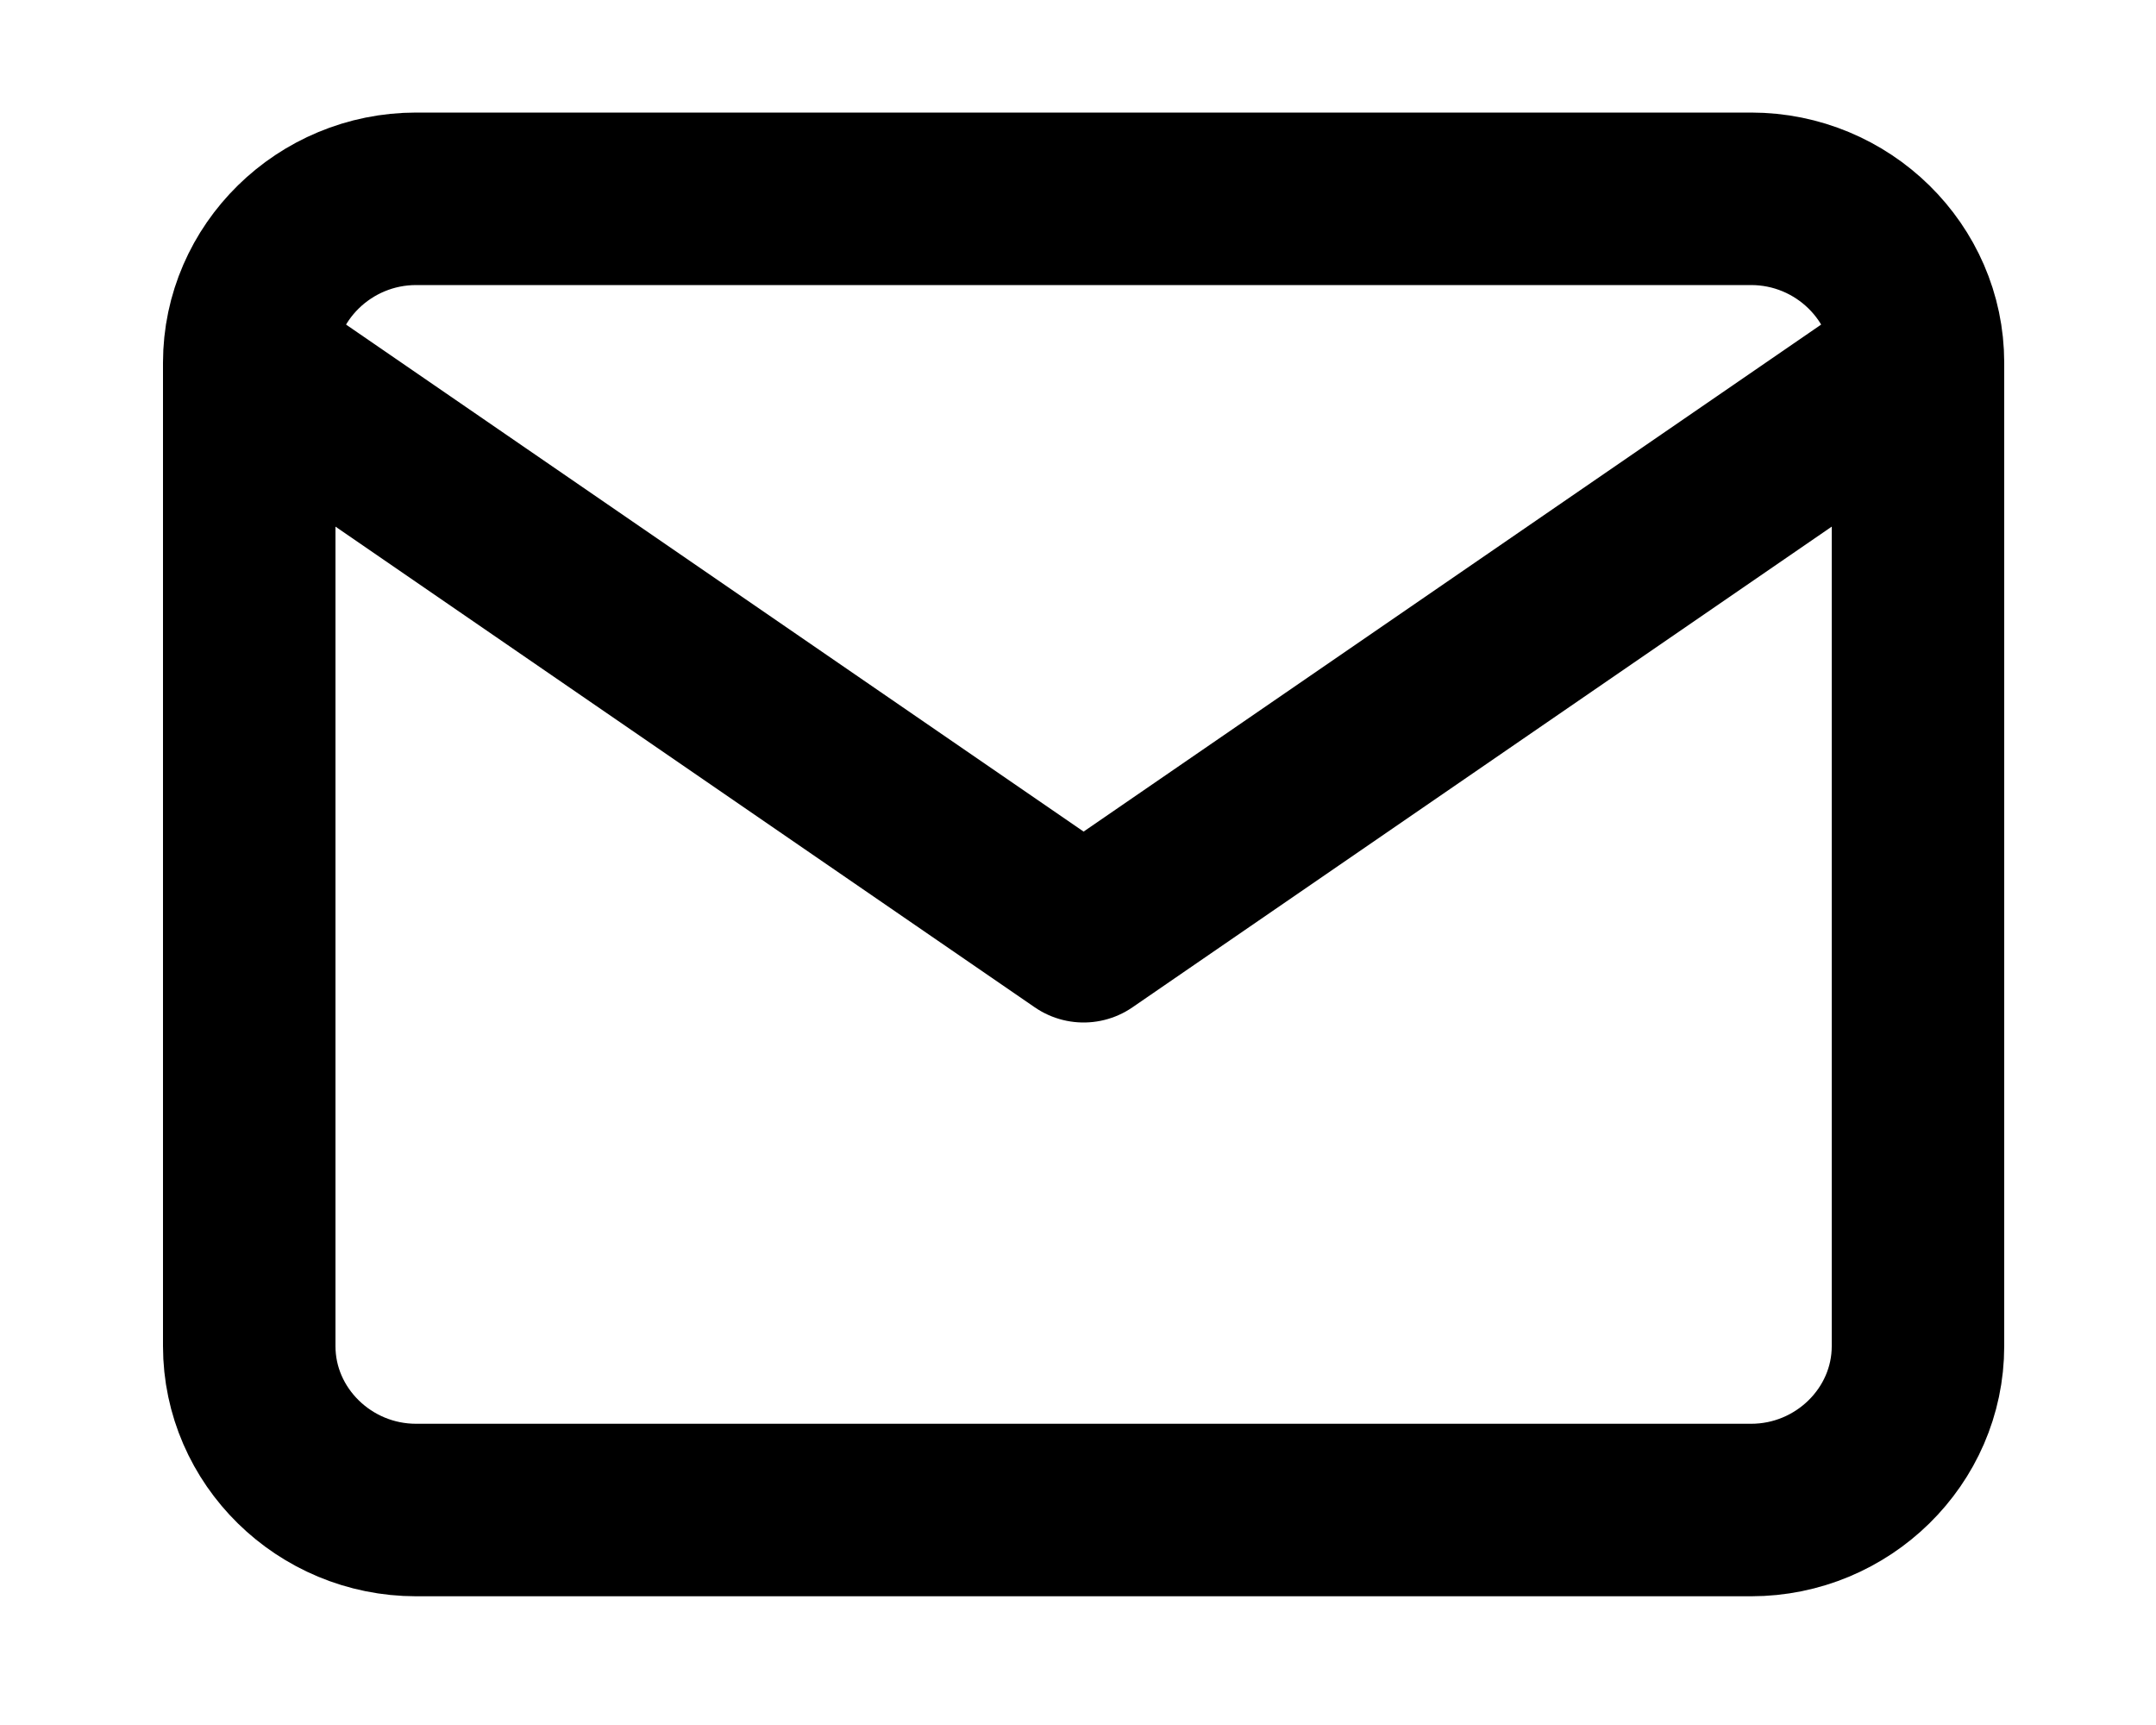 <svg width="10" height="8" viewBox="0 0 10 8" fill="none" xmlns="http://www.w3.org/2000/svg">
<path d="M8.896 1.682C8.896 1.264 8.547 0.922 8.122 0.922H1.93C1.505 0.922 1.156 1.264 1.156 1.682M8.896 1.682V6.243C8.896 6.661 8.547 7.003 8.122 7.003H1.93C1.505 7.003 1.156 6.661 1.156 6.243V1.682M8.896 1.682L5.026 4.342L1.156 1.682" stroke="currentColor" stroke-width="0.8" stroke-linecap="round" stroke-linejoin="round"/>
</svg>
